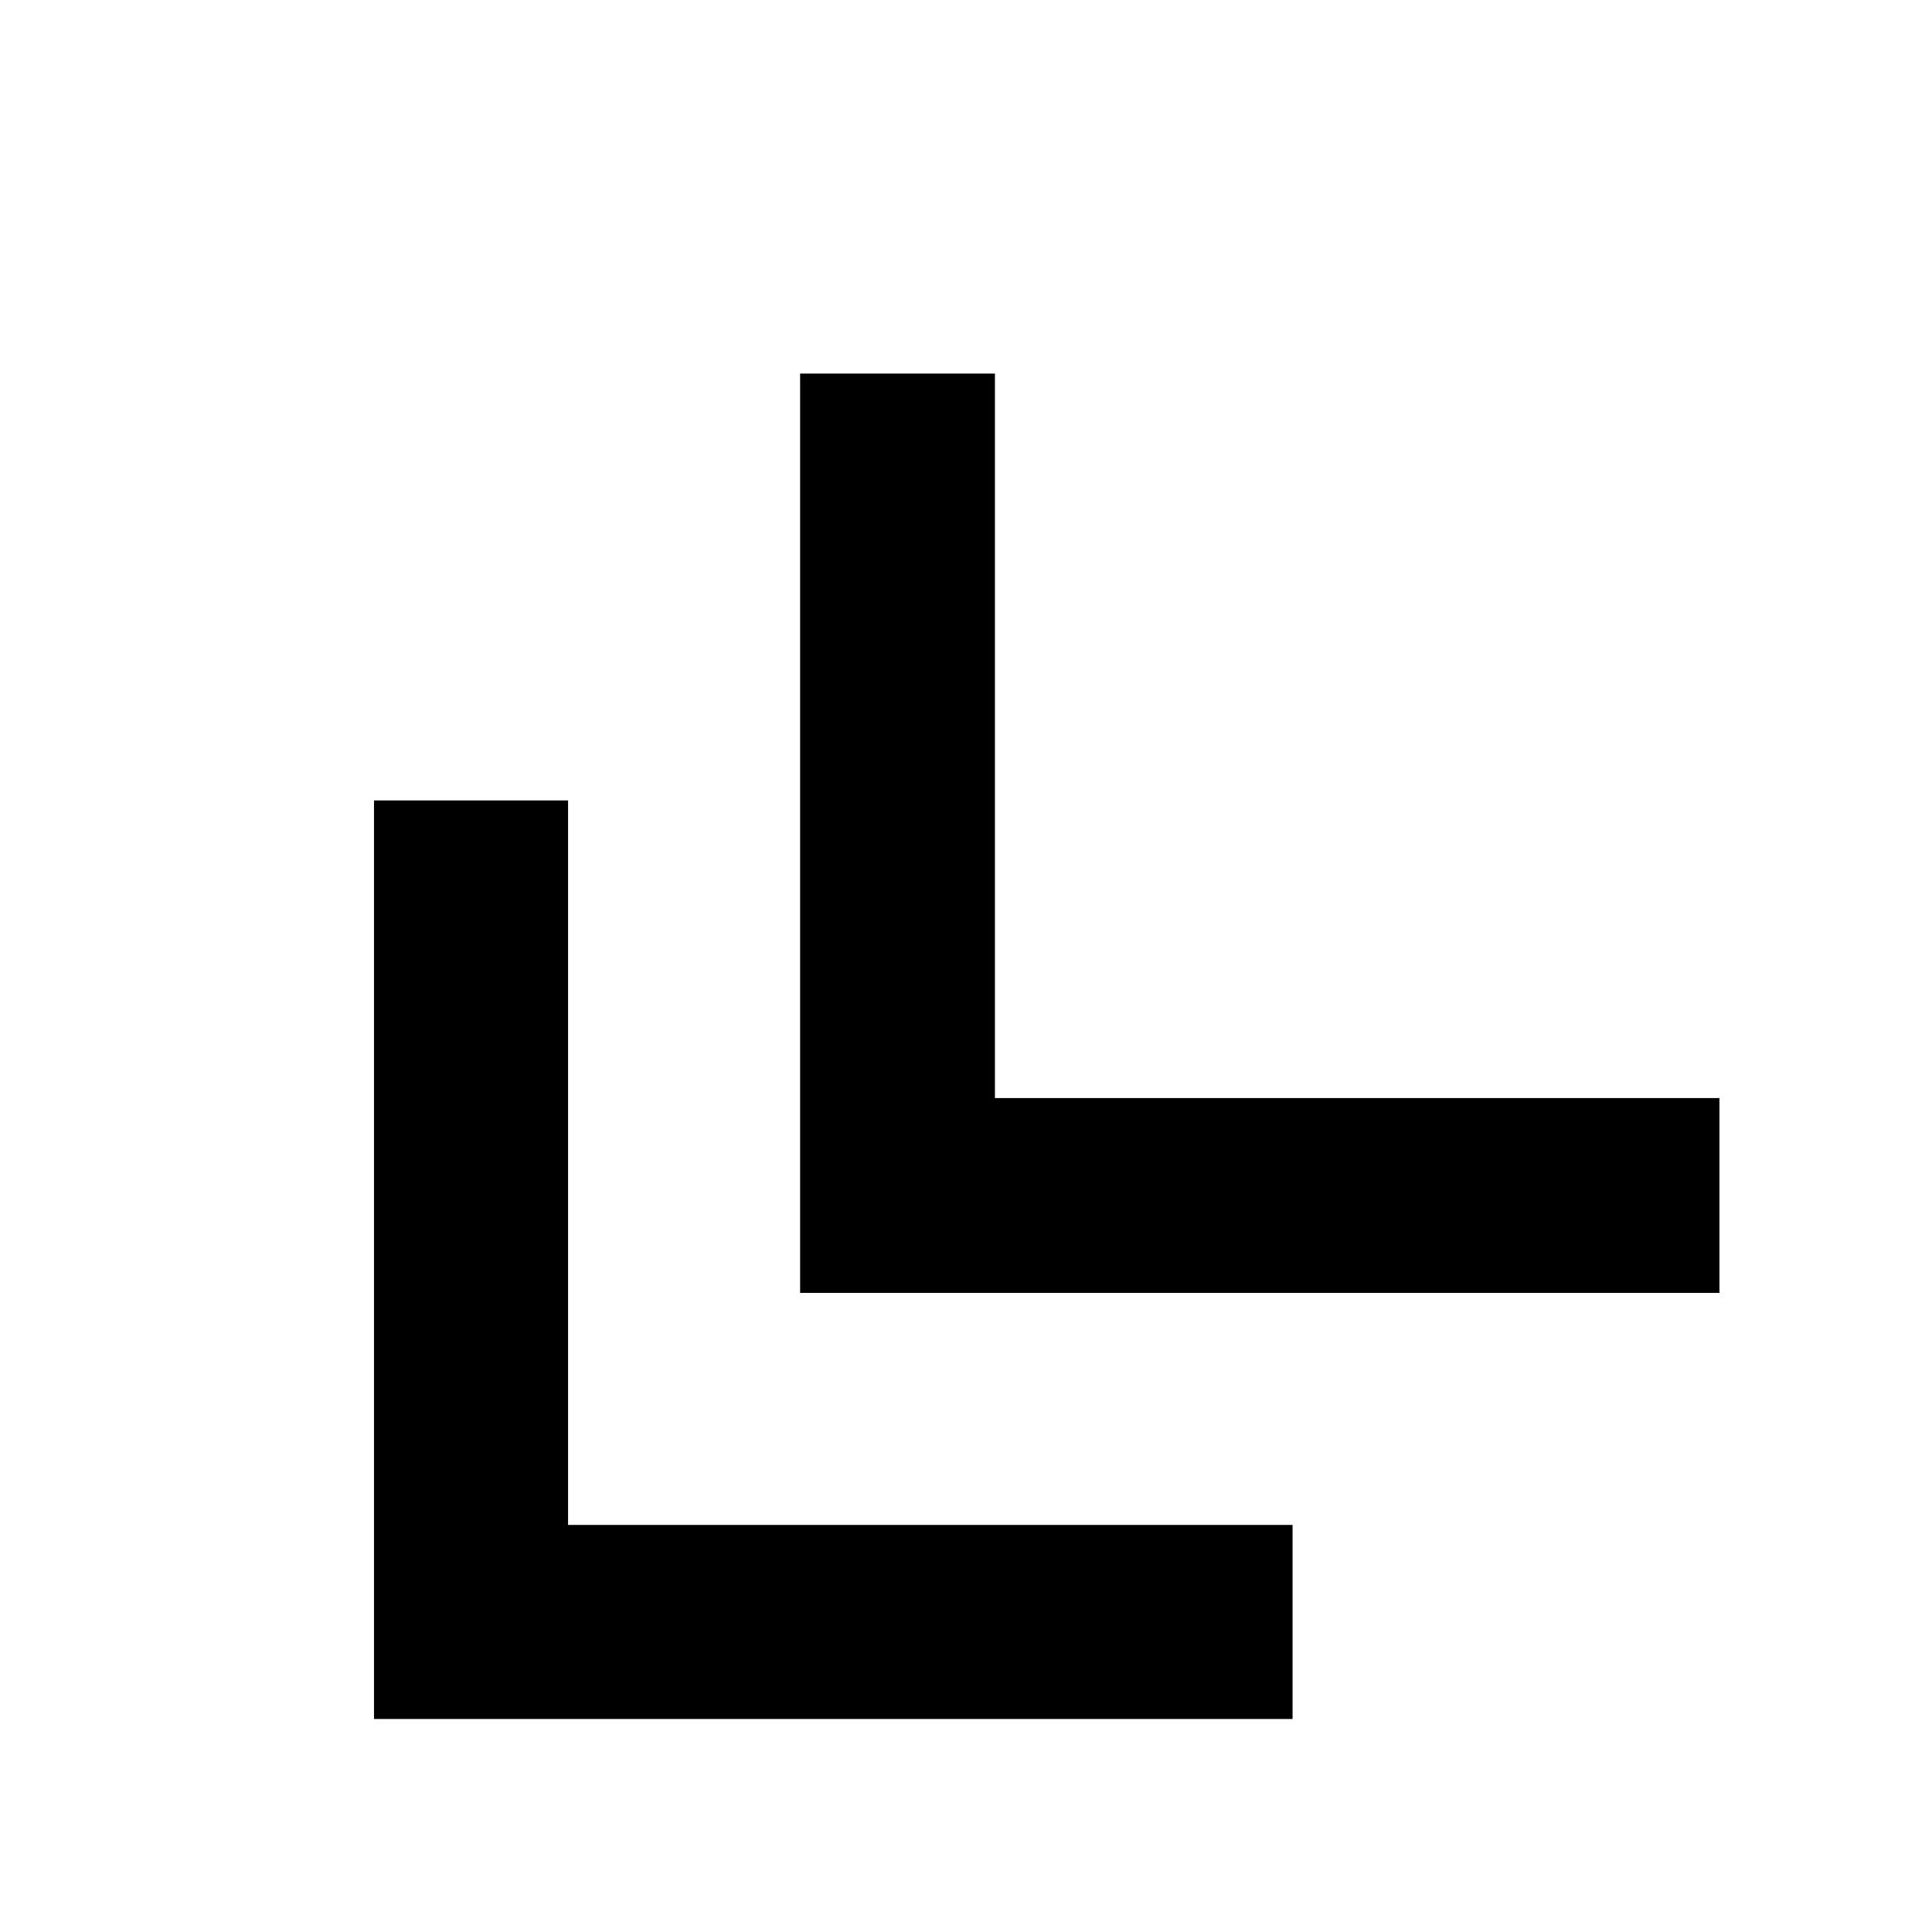 <svg xmlns="http://www.w3.org/2000/svg" height="40" viewBox="0 -960 960 960" width="40"><path d="M185.84-105.84v-456.43h96.43v360h360v96.43H185.84Zm211.73-211.73v-456.81h96.81v360h360v96.81H397.57Z"/></svg>